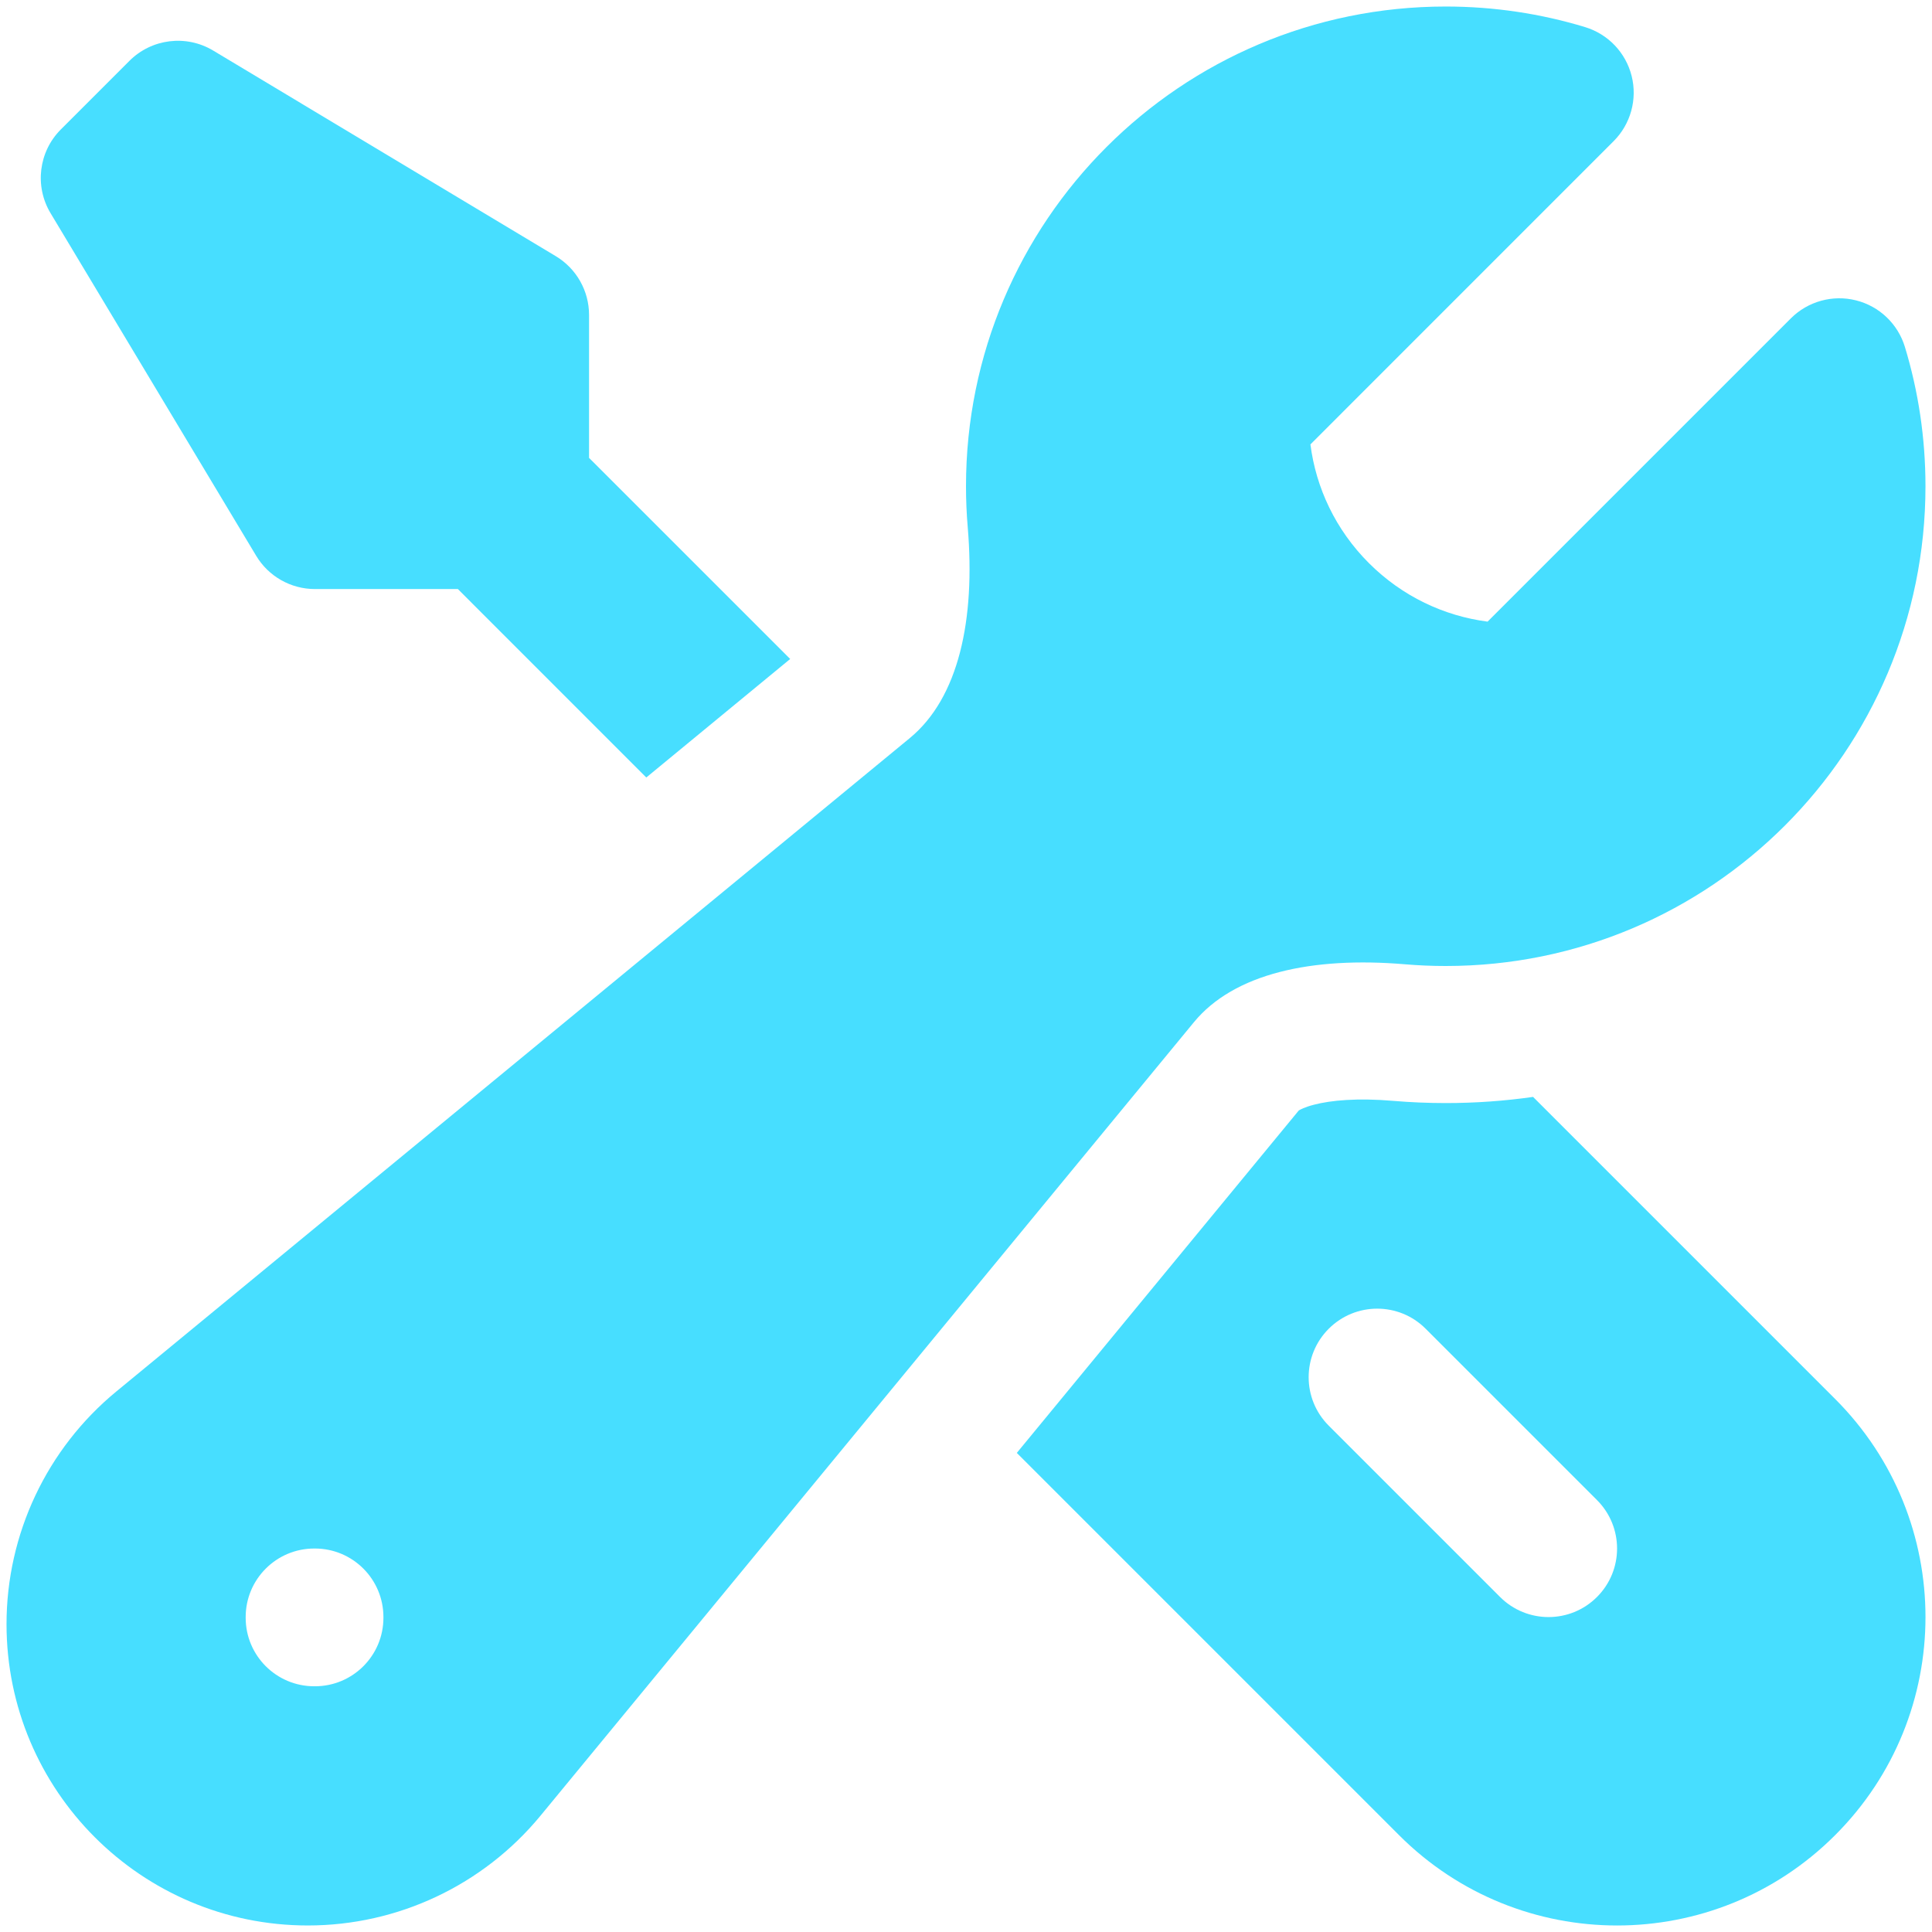 <svg width="37" height="37" viewBox="0 0 37 37" fill="none" xmlns="http://www.w3.org/2000/svg">
<path fill-rule="evenodd" clip-rule="evenodd" d="M18.5 9.312C18.5 4.238 22.613 0.125 27.688 0.125C28.613 0.125 29.51 0.262 30.356 0.519C30.797 0.653 31.136 1.008 31.248 1.456C31.36 1.903 31.229 2.377 30.903 2.703L25.096 8.511C25.203 9.343 25.577 10.145 26.216 10.784C26.855 11.423 27.657 11.797 28.489 11.905L34.297 6.097C34.623 5.771 35.097 5.64 35.544 5.752C35.992 5.864 36.347 6.203 36.481 6.644C36.738 7.49 36.875 8.387 36.875 9.312C36.875 14.387 32.762 18.5 27.688 18.5C27.424 18.5 27.163 18.489 26.905 18.467C25.125 18.317 23.634 18.643 22.865 19.576L10.351 34.773C9.254 36.104 7.62 36.875 5.896 36.875C2.709 36.875 0.125 34.291 0.125 31.104C0.125 29.38 0.896 27.745 2.227 26.649L17.424 14.135C18.357 13.366 18.683 11.875 18.533 10.095C18.511 9.837 18.5 9.576 18.5 9.312ZM4.705 30.969C4.705 30.244 5.293 29.656 6.018 29.656H6.031C6.756 29.656 7.343 30.244 7.343 30.969V30.982C7.343 31.707 6.756 32.294 6.031 32.294H6.018C5.293 32.294 4.705 31.707 4.705 30.982V30.969Z" fill="#47DEFF"/>
<path d="M15.133 12.62L11.281 8.769V6.031C11.281 5.57 11.039 5.143 10.644 4.906L4.082 0.968C3.565 0.658 2.904 0.74 2.478 1.166L1.166 2.478C0.74 2.904 0.658 3.565 0.968 4.082L4.906 10.644C5.143 11.039 5.57 11.281 6.031 11.281H8.769L12.377 14.89L15.133 12.62Z" fill="#47DEFF"/>
<path fill-rule="evenodd" clip-rule="evenodd" d="M19.473 27.825L26.793 35.145C29.099 37.452 32.839 37.452 35.145 35.145C37.452 32.839 37.452 29.099 35.145 26.792L29.36 21.007C28.814 21.085 28.256 21.125 27.688 21.125C27.35 21.125 27.016 21.111 26.684 21.083C25.994 21.024 25.489 21.072 25.166 21.156C24.984 21.203 24.901 21.25 24.873 21.267L19.473 27.825ZM25.447 25.447C25.96 24.934 26.791 24.934 27.303 25.447L30.584 28.728C31.097 29.241 31.097 30.072 30.584 30.584C30.072 31.097 29.241 31.097 28.728 30.584L25.447 27.303C24.934 26.791 24.934 25.959 25.447 25.447Z" fill="#47DEFF"/>
</svg>
